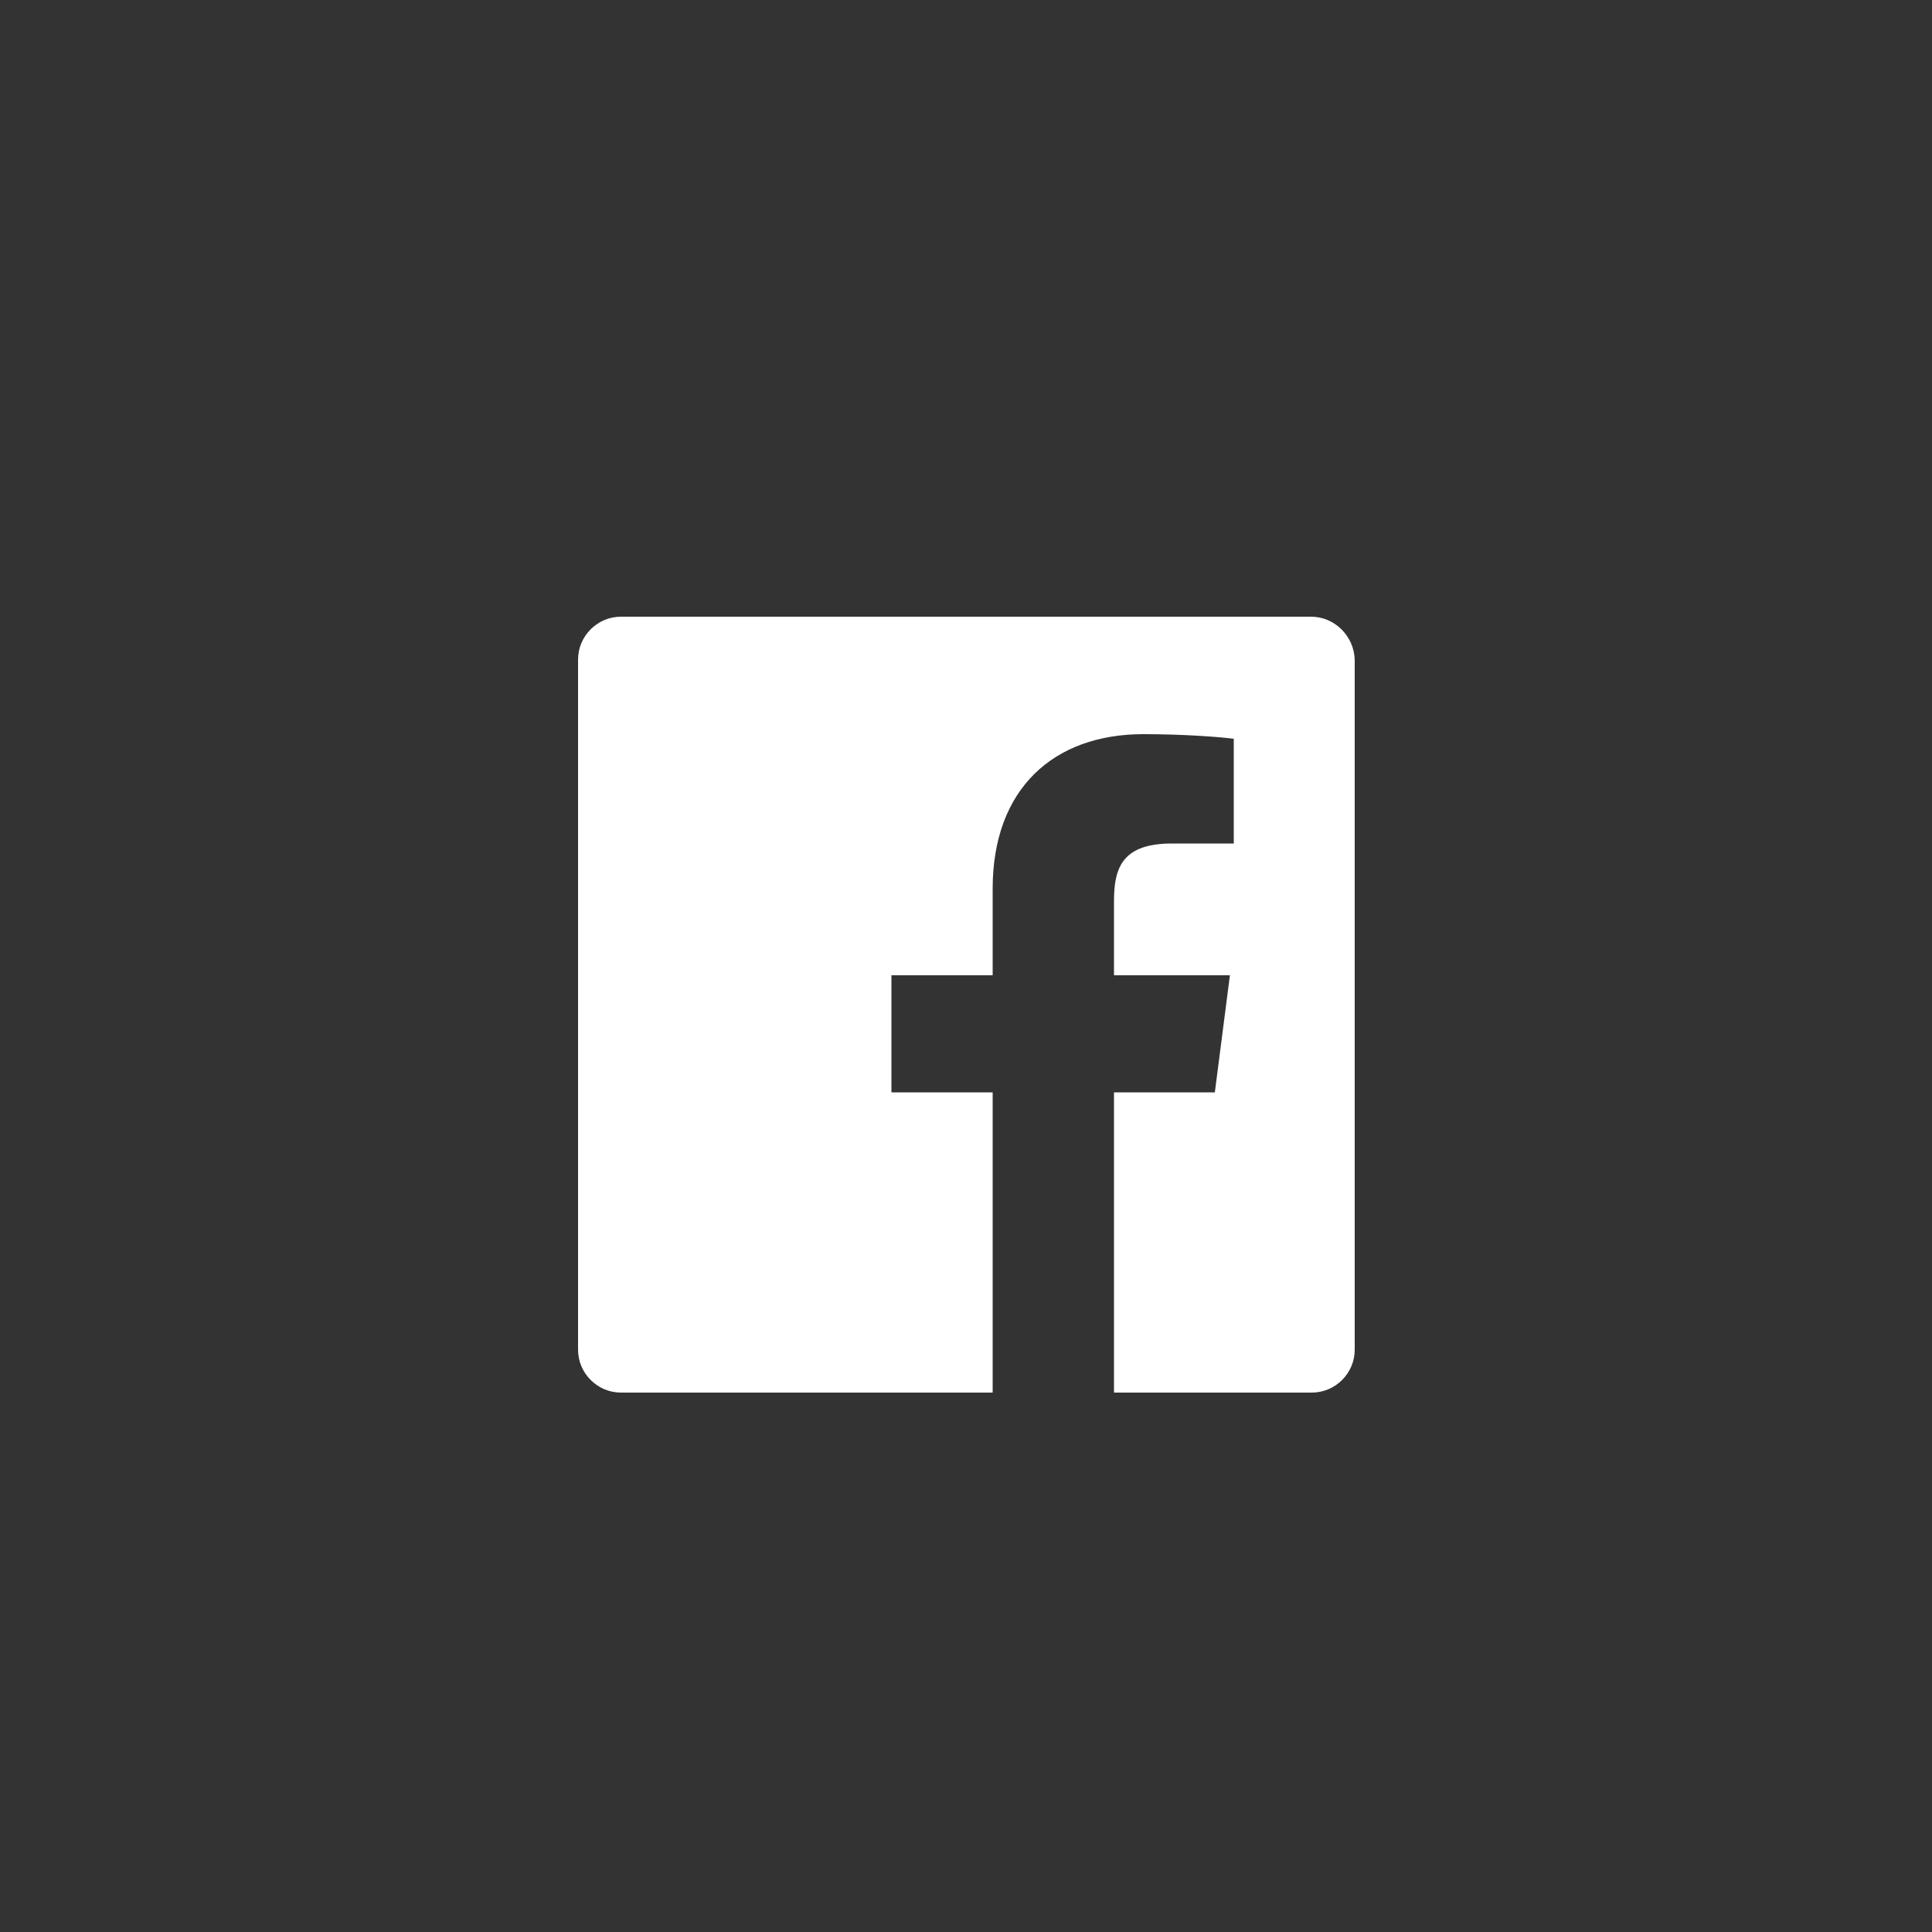 <svg xmlns="http://www.w3.org/2000/svg" xmlns:xlink="http://www.w3.org/1999/xlink" version="1.1" x="0" y="0" width="50" height="50" viewBox="0 0 50 50" enable-background="new 0 0 50 50" xml:space="preserve"><rect x="0" y="0" width="50" height="50" fill="#333333" stroke="none"/><path fill="#FFFFFF" d="M33.93 15.96H16.07c-0.61 0-1.11 0.5-1.11 1.11V34.93c0 0.61 0.5 1.11 1.11 1.11h9.62v-7.77h-2.62v-3.03h2.62V23c0-2.59 1.58-4 3.9-4 1.11 0 2.06 0.08 2.34 0.12v2.71l-1.6 0c-1.26 0-1.5 0.6-1.5 1.48v1.93h3l-0.39 3.03h-2.61v7.77h5.12c0.61 0 1.11-0.5 1.11-1.11V17.07C35.04 16.46 34.54 15.96 33.93 15.96z"/></svg>